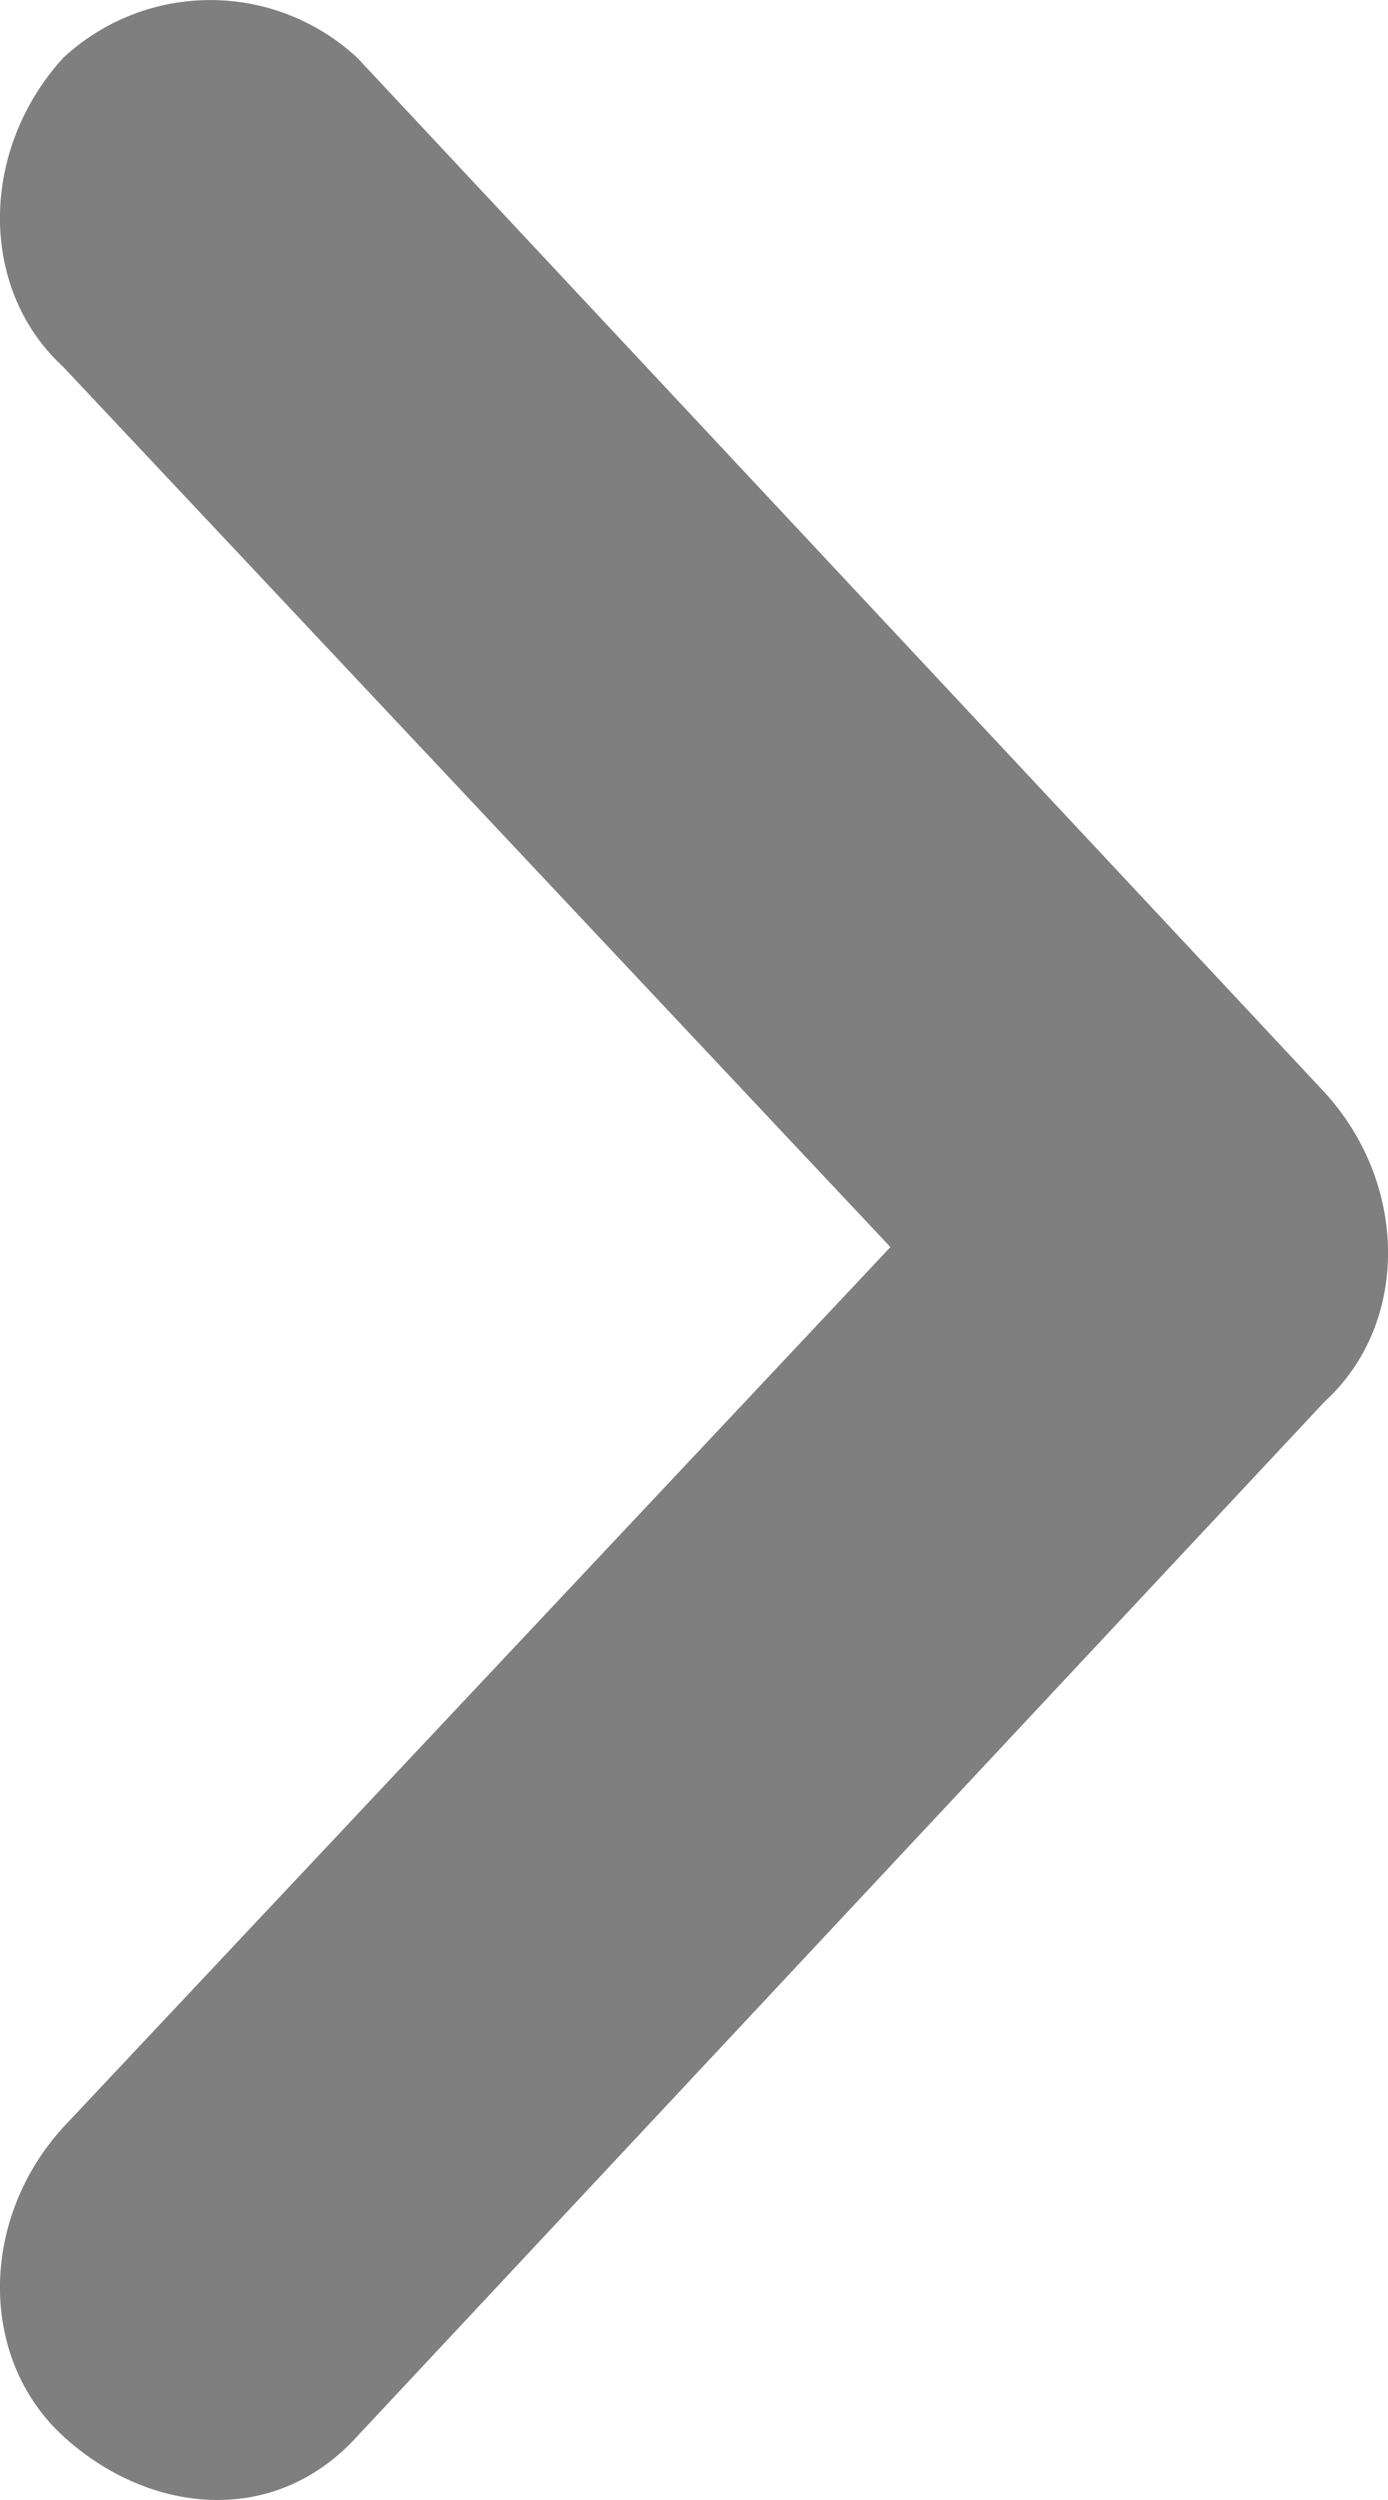 <svg width="10" height="18" fill="none" xmlns="http://www.w3.org/2000/svg"><path fill-rule="evenodd" clip-rule="evenodd" d="M9.545 7.867L2.575.417a1.557 1.557 0 0 0-2.12 0c-.607.667-.607 1.668 0 2.224l5.96 6.338-5.96 6.338c-.607.667-.607 1.667 0 2.223.606.556 1.515.668 2.12 0l6.97-7.45c.607-.555.607-1.556 0-2.223z" fill="#7F7F7F"/></svg>